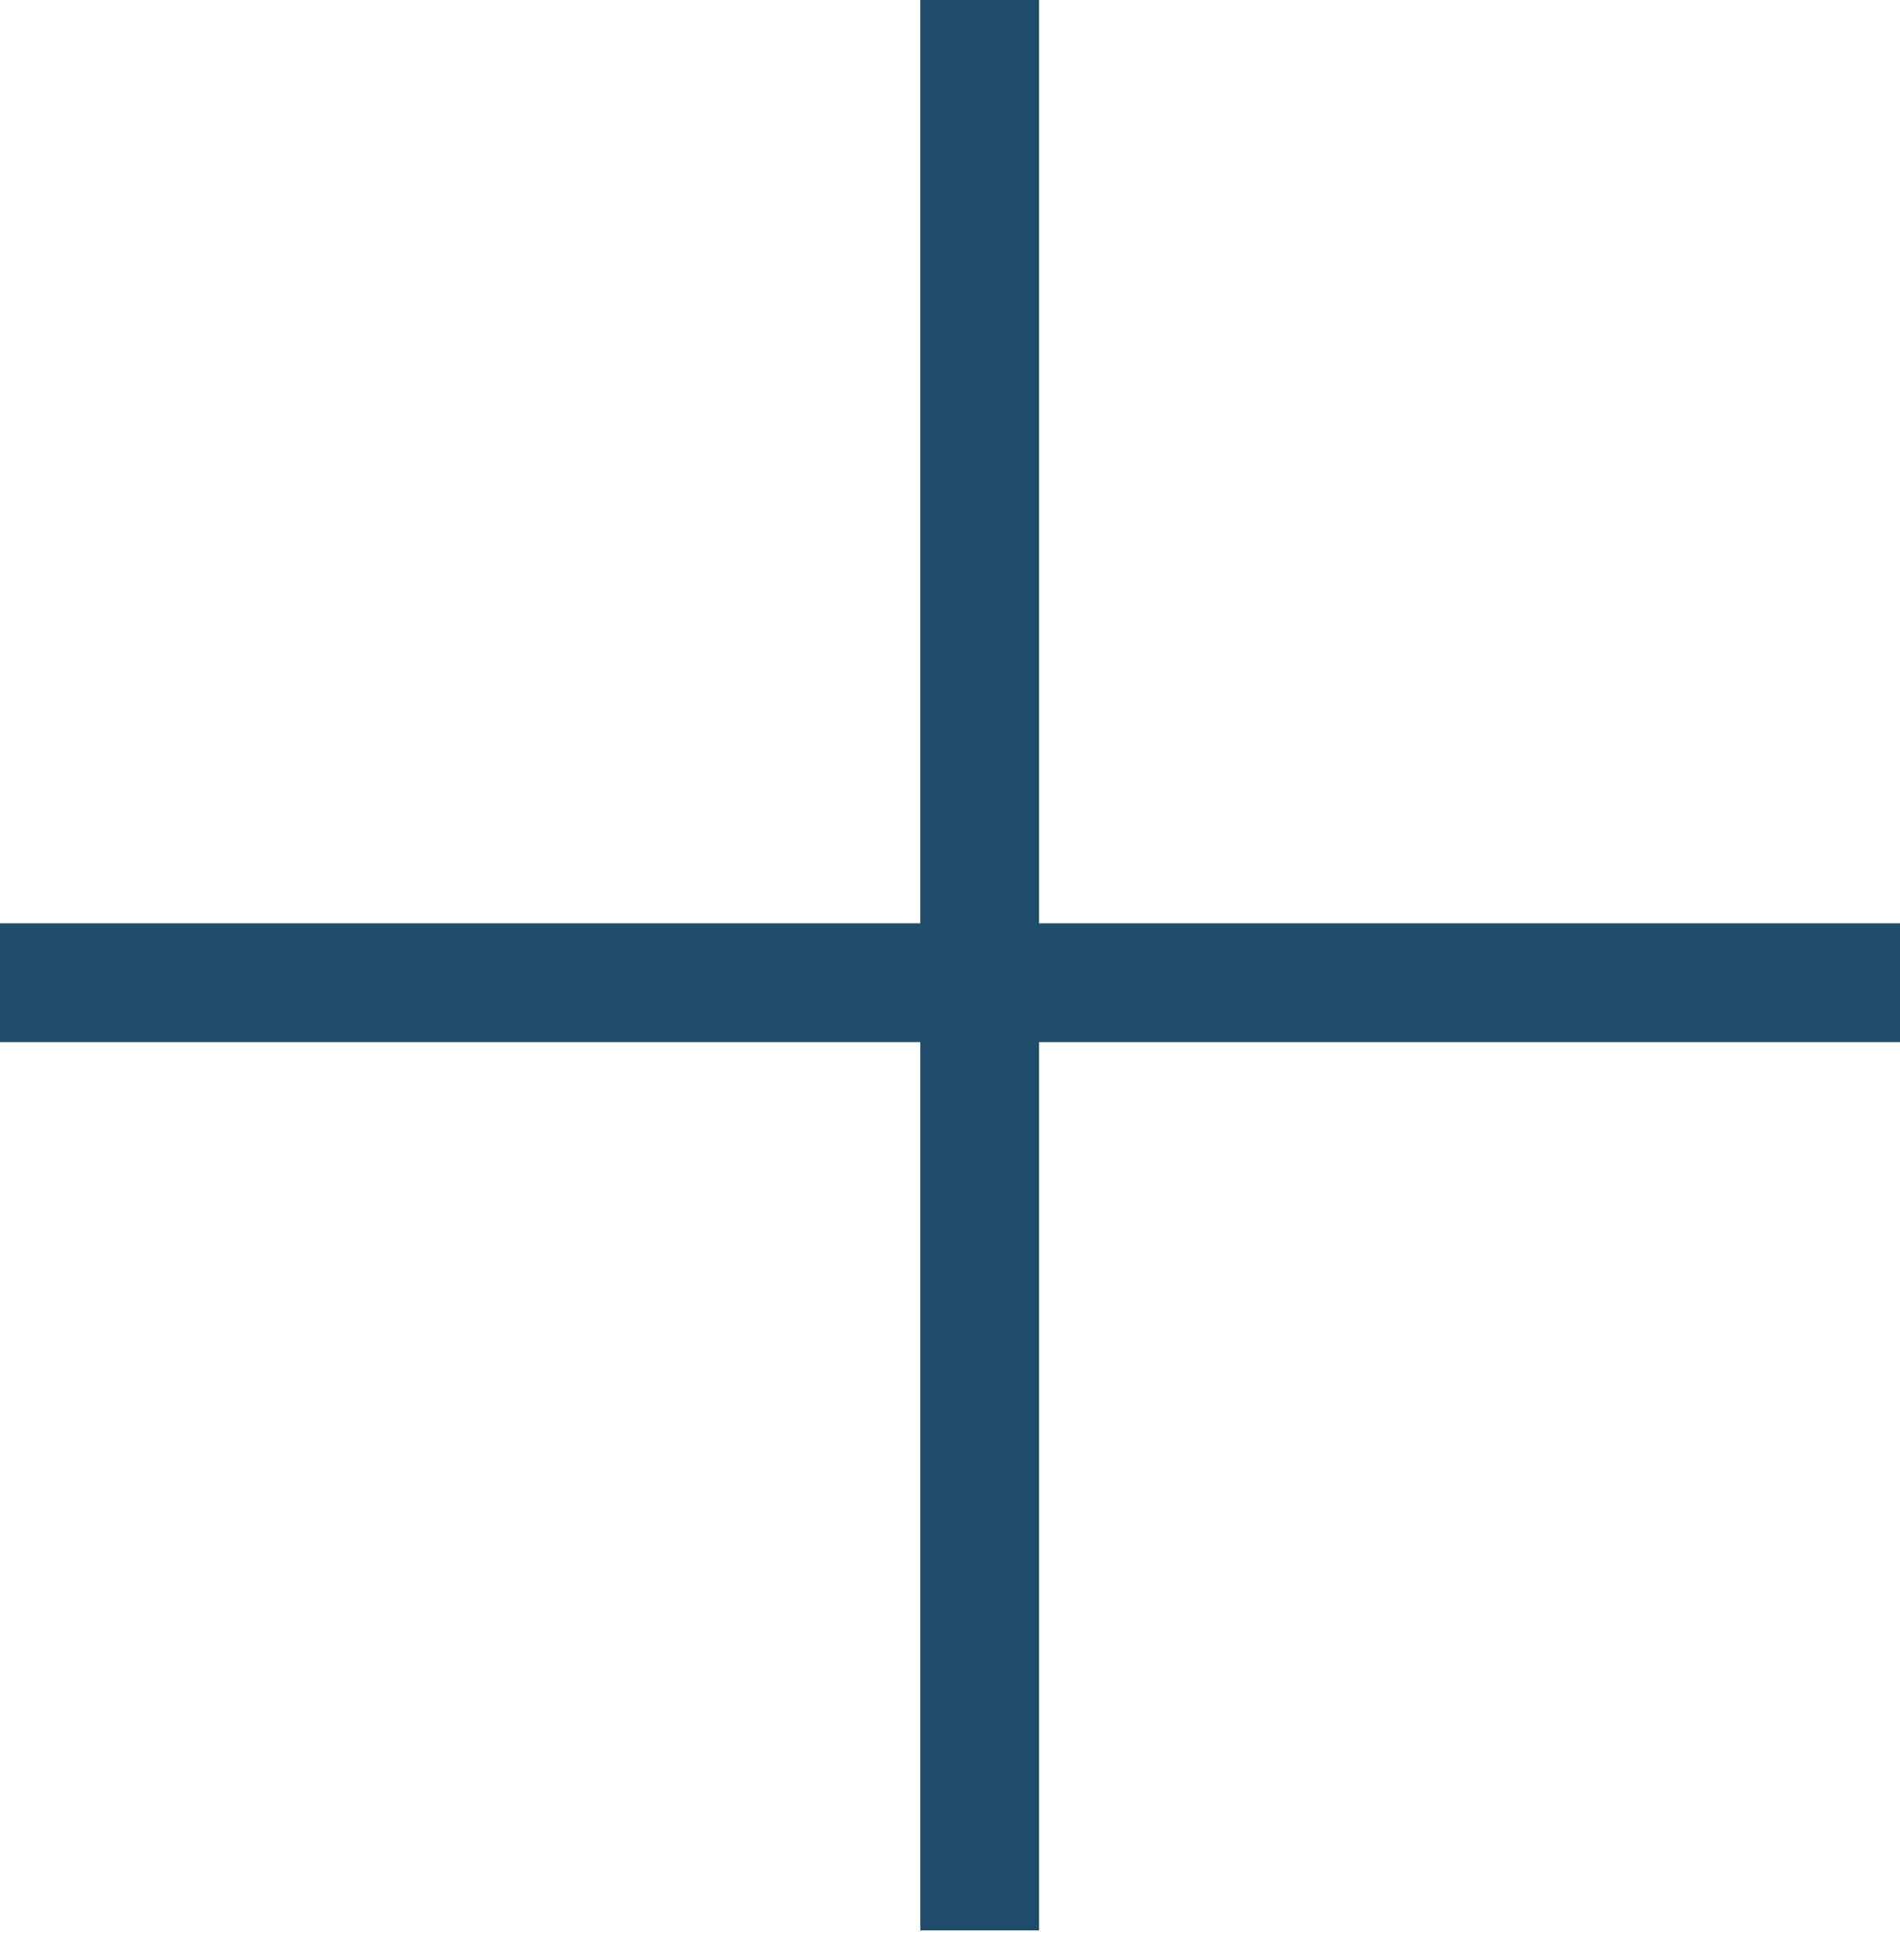 <svg width="32" height="33" viewBox="0 0 32 33" fill="none" xmlns="http://www.w3.org/2000/svg">
<path d="M0 16.545L32 16.545" stroke="#204C6C" stroke-width="2"/>
<path d="M16.5 0L16.5 32.5" stroke="#204C6C" stroke-width="2"/>
</svg>
